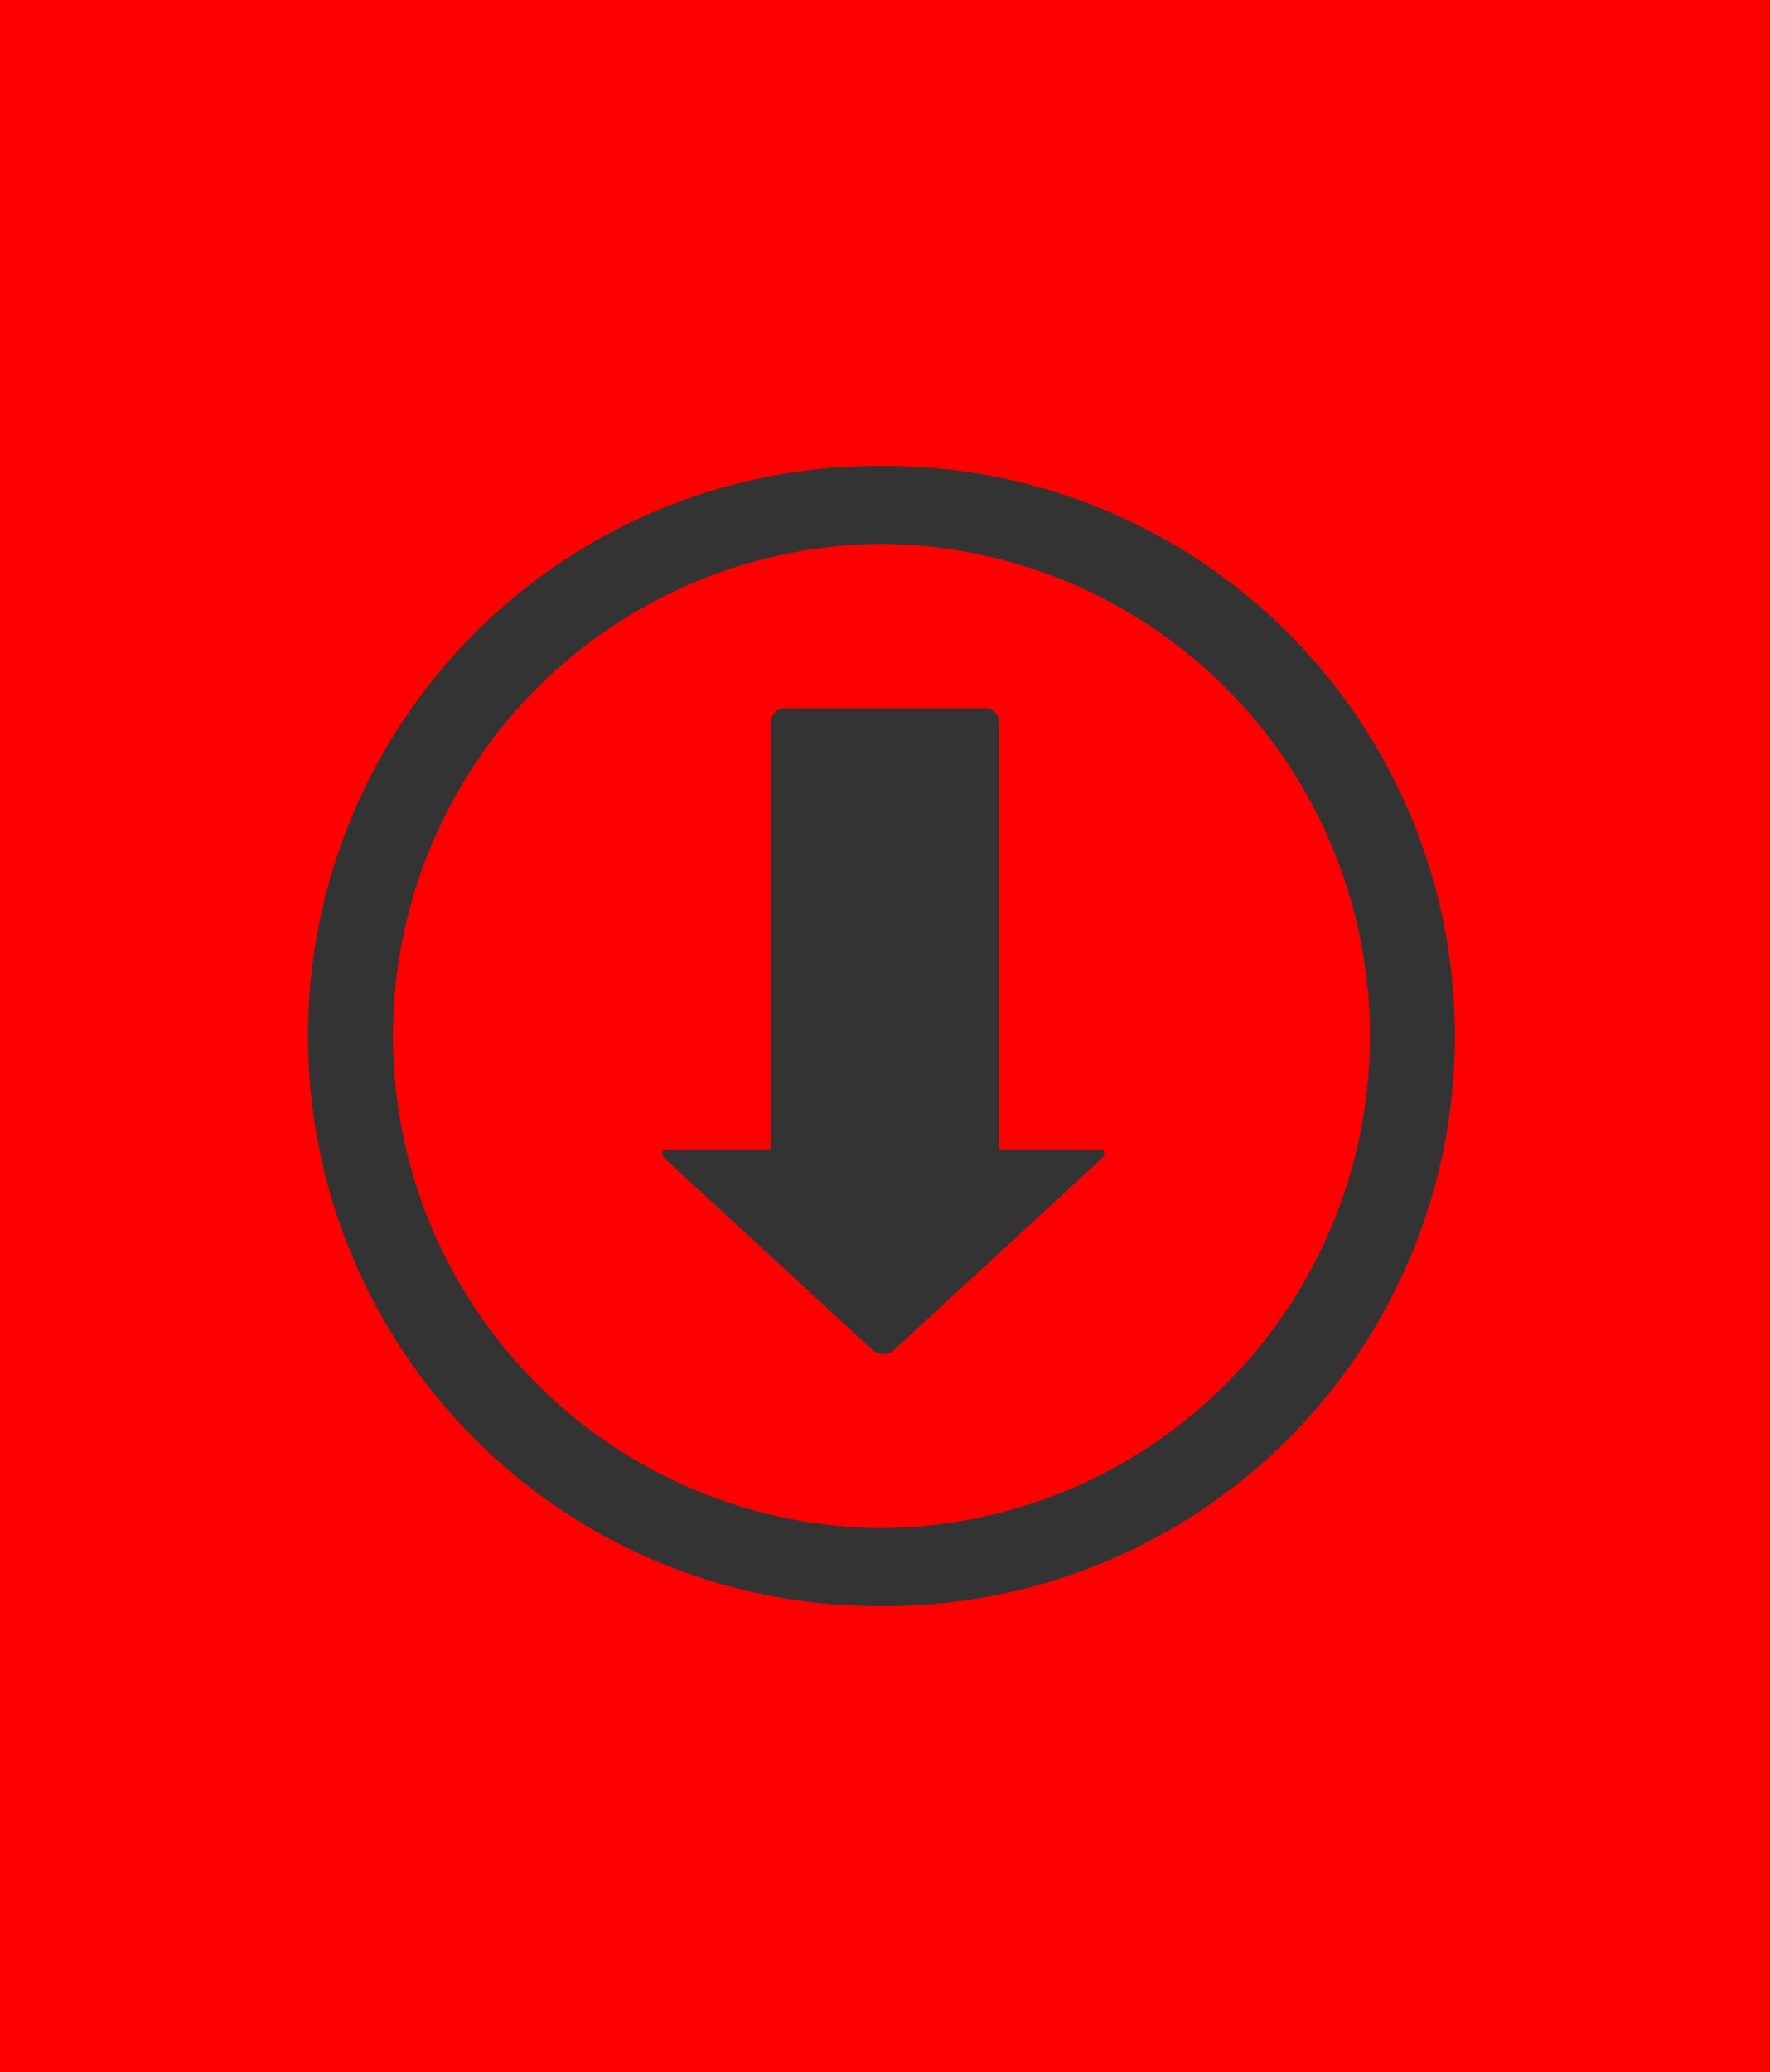 <?xml version="1.0" encoding="utf-8"?>
<!-- Generator: Adobe Illustrator 19.0.0, SVG Export Plug-In . SVG Version: 6.00 Build 0)  -->
<svg version="1.1" xmlns="http://www.w3.org/2000/svg" xmlns:xlink="http://www.w3.org/1999/xlink" x="0px" y="0px"
	 viewBox="0 0 250 292.6" enable-background="new 0 0 250 292.6" xml:space="preserve">
<g id="complete" opacity="0">

		<polyline id="checkPath" fill="none" stroke="#333333" stroke-width="6" stroke-linecap="round" stroke-linejoin="round" stroke-miterlimit="10" points="
		162.8,112.8 116.1,179.5 115.9,179.3 87.1,152.4 	"/>
</g>
<g id="start">
	<rect id="svg-container" fill="#FF0000" width="250" height="292.6"/>
	<g id="icon_x5F_download">
		<path id="icon_x5F_download_x5F_base" fill="#333333" d="M110.9,166h28.2c1.1,0,2-0.9,2-2v-62c0-1.1-0.9-2-2-2h-28.2
			c-1.1,0-2,0.9-2,2v62C108.9,165.1,109.8,166,110.9,166z"/>
		<g id="icon_x5F_download_x5F_arrow">
			<path id="XMLID_179_" fill="#333333" d="M155,162.3c1.1,0,1.3,0.6,0.5,1.4l-29.3,27c-0.8,0.7-2.1,0.7-2.9,0l-29.3-27
				c-0.8-0.7-0.6-1.4,0.5-1.4H155z"/>
		</g>
	</g>
	<circle id="rim" fill="none" stroke="#333333" stroke-width="11" stroke-miterlimit="10" cx="125" cy="146.3" r="75"/>
	<circle id="rimGlowLayer" fill="none" stroke="#333333" stroke-width="11" stroke-miterlimit="10" cx="124" cy="146.3" r="75"/>
</g>
<g id="watchPieces" opacity="0">
	<path id="watchThumbTopHead" fill="#333333" d="M134.4,51.2h-19c-1.7,0-3-1.3-3-3v-11c0-1.7,1.3-3,3-3h19c1.7,0,3,1.3,3,3v11
		C137.4,49.9,136.1,51.2,134.4,51.2z"/>
	<path id="watchThumbSideHead" fill="#333333" d="M63.3,72.9L49.9,86.3c-1.2,1.2-3.1,1.2-4.2,0l-7.8-7.8c-1.2-1.2-1.2-3.1,0-4.2
		l13.4-13.4c1.2-1.2,3.1-1.2,4.2,0l7.8,7.8C64.5,69.8,64.5,71.7,63.3,72.9z"/>
	<rect id="watchThumbTopBase" x="117.9" y="51.2" fill="#333333" width="14" height="15"/>

		<rect id="watchThumbSideBase" x="54.9" y="77.4" transform="matrix(0.707 -0.707 0.707 0.707 -41.908 68.621)" fill="#333333" width="14" height="15"/>
</g>
</svg>
